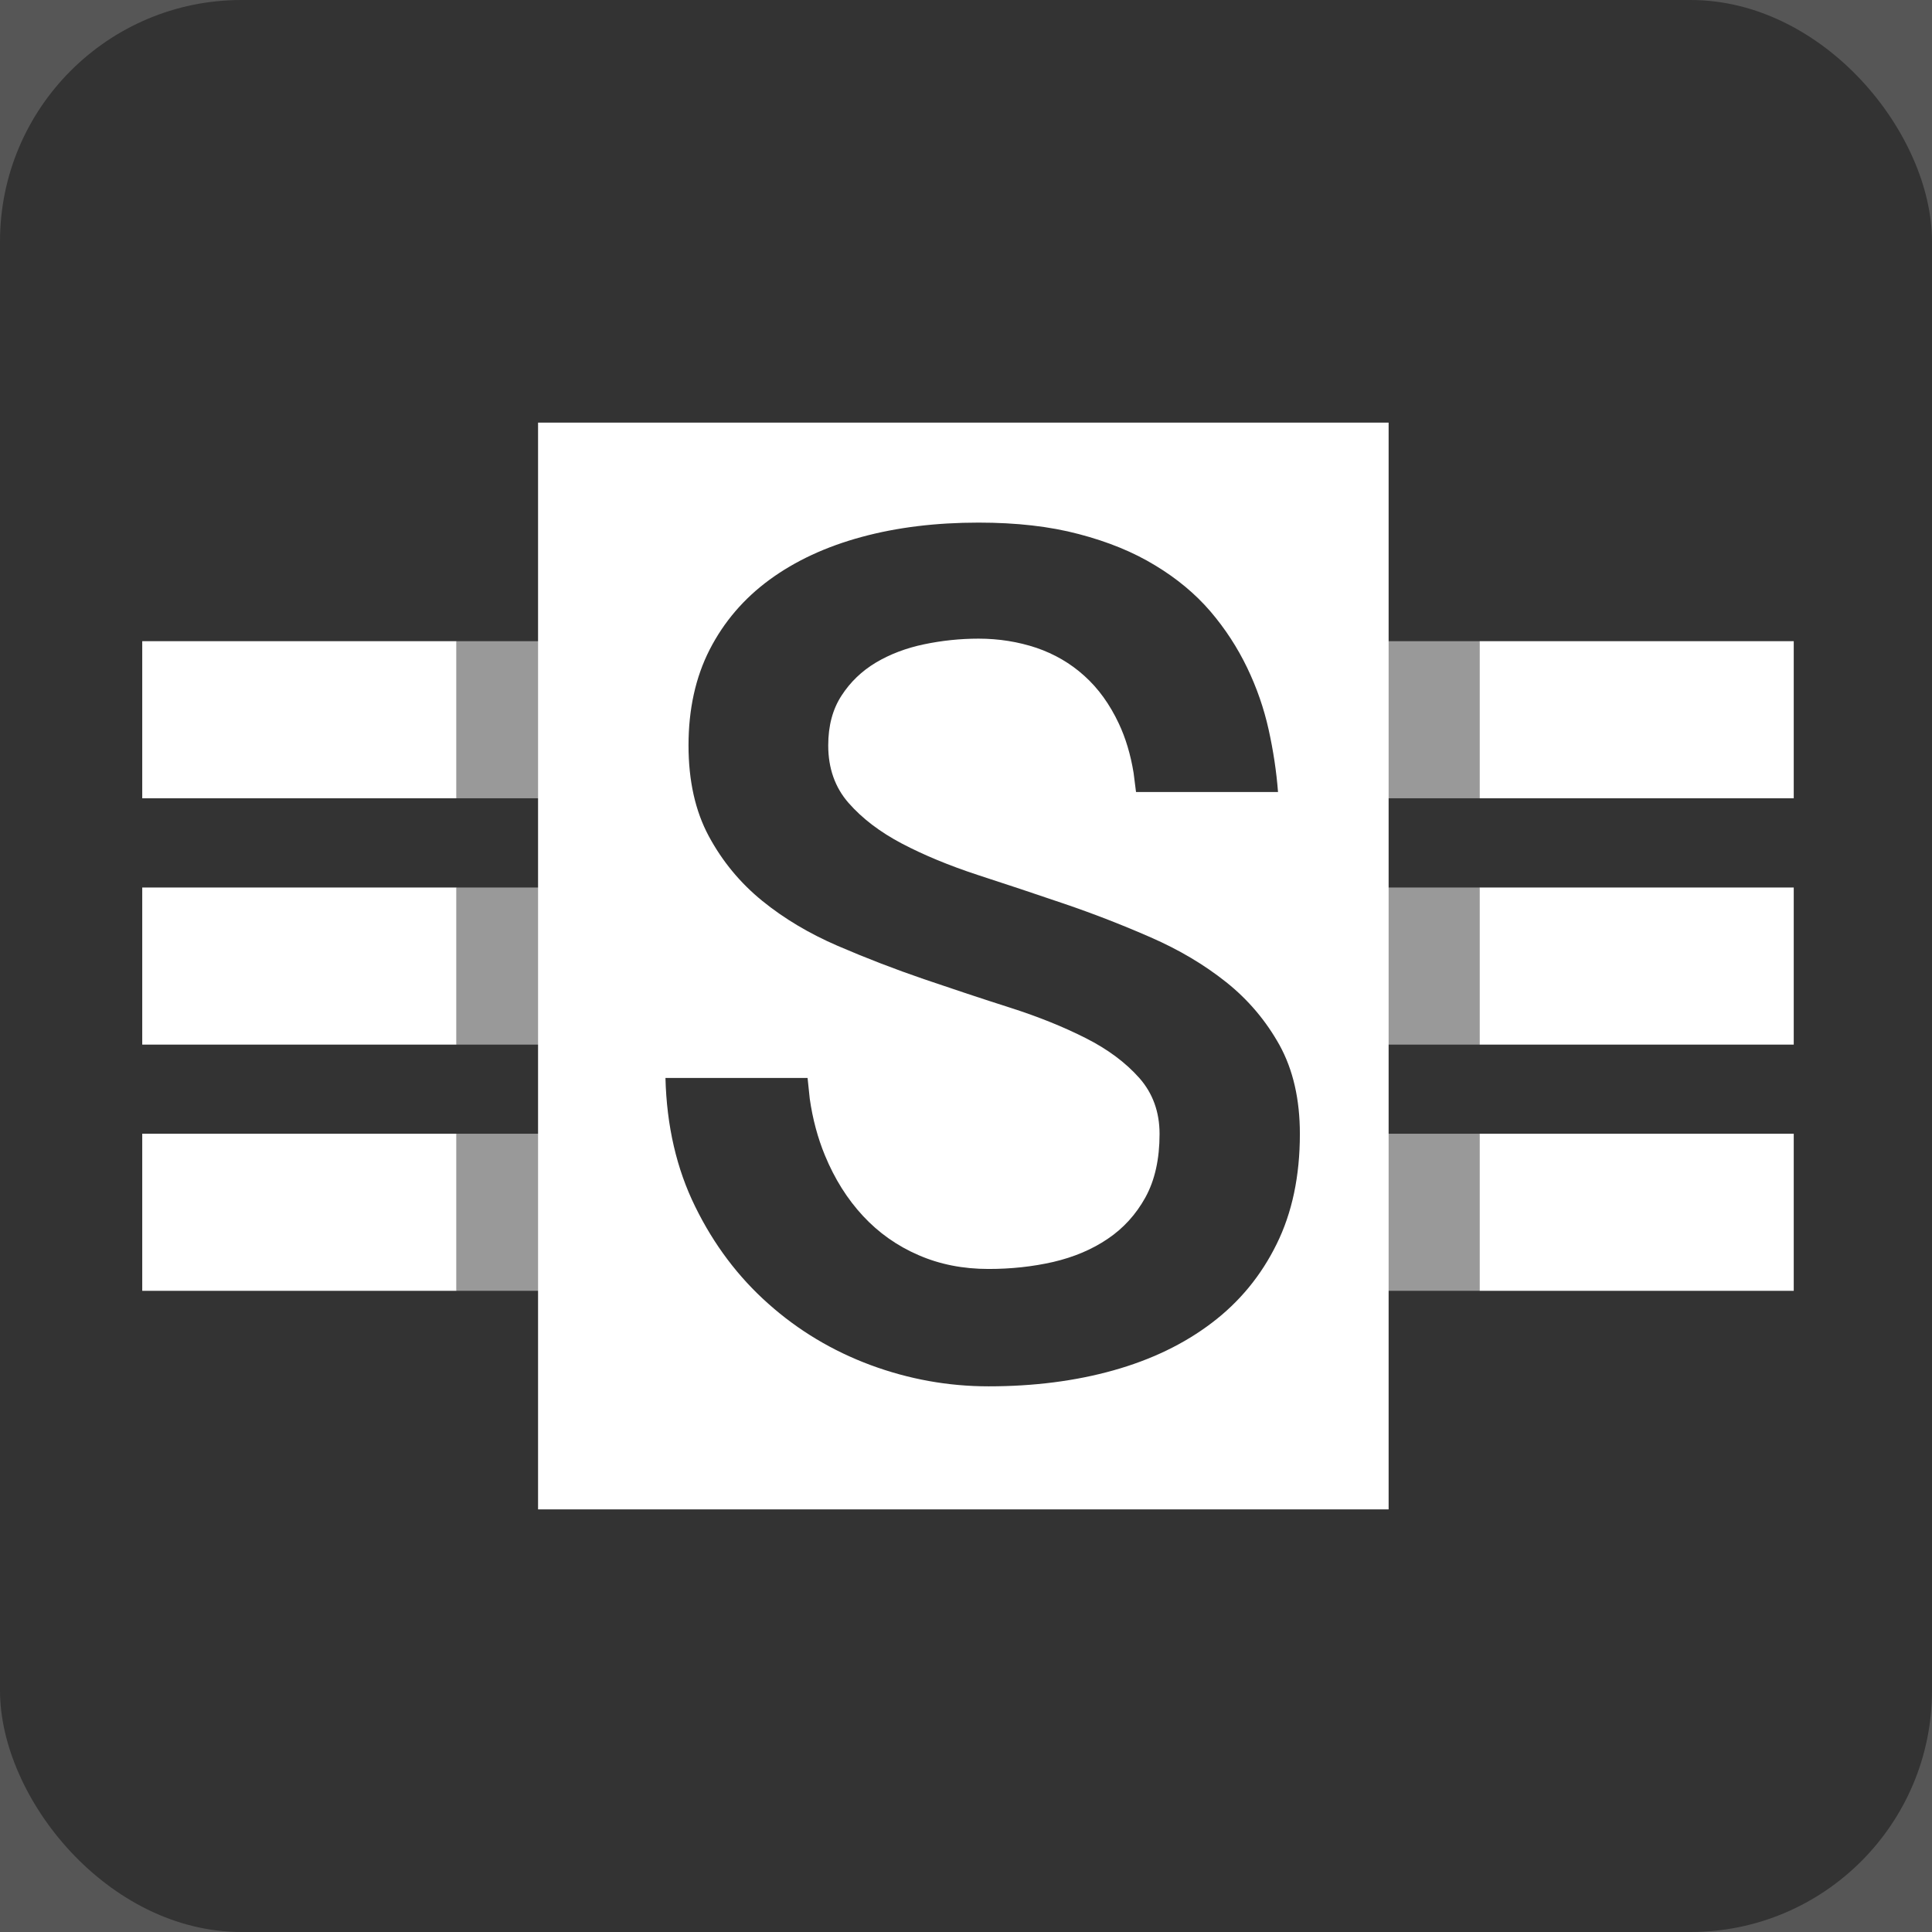 <?xml version="1.0" encoding="UTF-8"?>
<svg width="16px" height="16px" viewBox="0 0 16 16" version="1.1" xmlns="http://www.w3.org/2000/svg" xmlns:xlink="http://www.w3.org/1999/xlink" style="background: #565656;">
    <title>icon / General / WWise controls / soundbank_nor</title>
    <g id="icon-/-General-/-WWise-controls-/-soundbank_nor" stroke="none" stroke-width="1" fill="none" fill-rule="evenodd">
        <rect fill="#565656" x="0" y="0" width="16" height="16"></rect>
        <g id="Icons-/-main-window-/-WWise-controls-">
            <rect id="Rectangle" fill="#565656" x="0" y="0" width="16" height="16"></rect>
            <rect id="Rectangle" fill="#333333" x="0" y="0" width="16" height="16" rx="2"></rect>
        </g>
        <rect id="Rectangle-Copy-65" fill="#FFFFFF" x="12.253" y="5.31" width="2.602" height="1.301"></rect>
        <g id="Group" transform="translate(3.091, 8.31) scale(-1, 1) translate(-3.091, -8.31) translate(1.091, 5.31)" fill="#FFFFFF">
            <rect id="Rectangle-Copy-68" x="1.311" y="1.11022302e-16" width="2.602" height="1.301"></rect>
            <rect id="Rectangle-Copy-73" x="1.311" y="2.04" width="2.602" height="1.301"></rect>
            <rect id="Rectangle-Copy-74" fill-opacity="0.5" x="-2.9798386e-13" y="1.11022302e-16" width="1.311" height="1.301"></rect>
            <rect id="Rectangle-Copy-75" fill-opacity="0.5" x="-2.9798386e-13" y="2.04" width="1.311" height="1.301"></rect>
            <rect id="Rectangle-Copy-76" fill-opacity="0.5" x="-2.9798386e-13" y="4.079" width="1.311" height="1.301"></rect>
            <rect id="Rectangle-Copy-77" x="1.311" y="4.079" width="2.602" height="1.301"></rect>
        </g>
        <path d="M11.5,3.5 L11.5,12.5 L4.456,12.5 L4.456,3.5 L11.5,3.5 Z M8.104,4.328 C7.752,4.328 7.429,4.367 7.135,4.447 C6.84,4.527 6.586,4.645 6.373,4.801 C6.16,4.957 5.995,5.15 5.877,5.38 C5.76,5.609 5.702,5.874 5.702,6.173 C5.702,6.466 5.758,6.717 5.87,6.925 C5.982,7.133 6.13,7.312 6.312,7.46 C6.494,7.608 6.703,7.732 6.937,7.833 C7.171,7.934 7.41,8.026 7.652,8.109 C7.895,8.192 8.133,8.271 8.368,8.346 C8.602,8.421 8.81,8.505 8.993,8.598 C9.175,8.69 9.322,8.8 9.435,8.927 C9.547,9.054 9.603,9.209 9.603,9.391 C9.603,9.599 9.564,9.774 9.486,9.916 C9.408,10.057 9.304,10.172 9.173,10.26 C9.043,10.348 8.893,10.411 8.722,10.451 C8.551,10.49 8.373,10.509 8.187,10.509 C7.975,10.509 7.782,10.471 7.606,10.394 C7.43,10.318 7.277,10.21 7.147,10.07 C7.017,9.93 6.912,9.763 6.832,9.569 C6.772,9.424 6.73,9.267 6.706,9.099 L6.688,8.927 L5.511,8.927 C5.521,9.324 5.603,9.68 5.758,9.994 C5.912,10.308 6.114,10.576 6.363,10.797 C6.612,11.019 6.895,11.188 7.21,11.305 C7.526,11.422 7.852,11.481 8.187,11.481 C8.561,11.481 8.906,11.437 9.22,11.349 C9.534,11.261 9.806,11.13 10.035,10.956 C10.265,10.782 10.444,10.564 10.572,10.304 C10.701,10.044 10.765,9.739 10.765,9.391 C10.765,9.105 10.709,8.86 10.597,8.656 C10.484,8.453 10.337,8.279 10.155,8.134 C9.973,7.989 9.764,7.865 9.53,7.763 C9.295,7.66 9.056,7.567 8.812,7.484 C8.568,7.401 8.329,7.321 8.094,7.245 C7.86,7.168 7.652,7.082 7.469,6.986 C7.287,6.89 7.14,6.778 7.027,6.649 C6.915,6.521 6.859,6.362 6.859,6.173 C6.859,6.01 6.896,5.873 6.969,5.761 C7.042,5.648 7.137,5.557 7.254,5.487 C7.372,5.417 7.504,5.367 7.652,5.336 C7.8,5.305 7.951,5.289 8.104,5.289 C8.273,5.289 8.433,5.315 8.583,5.365 C8.732,5.416 8.865,5.493 8.98,5.597 C9.096,5.701 9.191,5.833 9.266,5.993 C9.322,6.112 9.363,6.248 9.388,6.401 L9.408,6.559 L10.584,6.559 C10.571,6.39 10.545,6.217 10.506,6.041 C10.467,5.866 10.408,5.695 10.328,5.529 C10.248,5.363 10.147,5.207 10.023,5.062 C9.899,4.918 9.747,4.791 9.566,4.682 C9.386,4.572 9.175,4.486 8.934,4.423 C8.693,4.359 8.417,4.328 8.104,4.328 Z" id="Rectangle-Copy-78" fill="#FFFFFF"></path>
        <rect id="Rectangle-Copy-66" fill="#FFFFFF" x="12.253" y="7.35" width="2.602" height="1.301"></rect>
        <rect id="Rectangle-Copy-69" fill-opacity="0.5" fill="#FFFFFF" x="10.942" y="5.31" width="1.311" height="1.301"></rect>
        <rect id="Rectangle-Copy-70" fill-opacity="0.5" fill="#FFFFFF" x="10.942" y="7.35" width="1.311" height="1.301"></rect>
        <rect id="Rectangle-Copy-71" fill-opacity="0.5" fill="#FFFFFF" x="10.942" y="9.389" width="1.311" height="1.301"></rect>
        <rect id="Rectangle-Copy-67" fill="#FFFFFF" x="12.253" y="9.389" width="2.602" height="1.301"></rect>
    </g>
</svg>